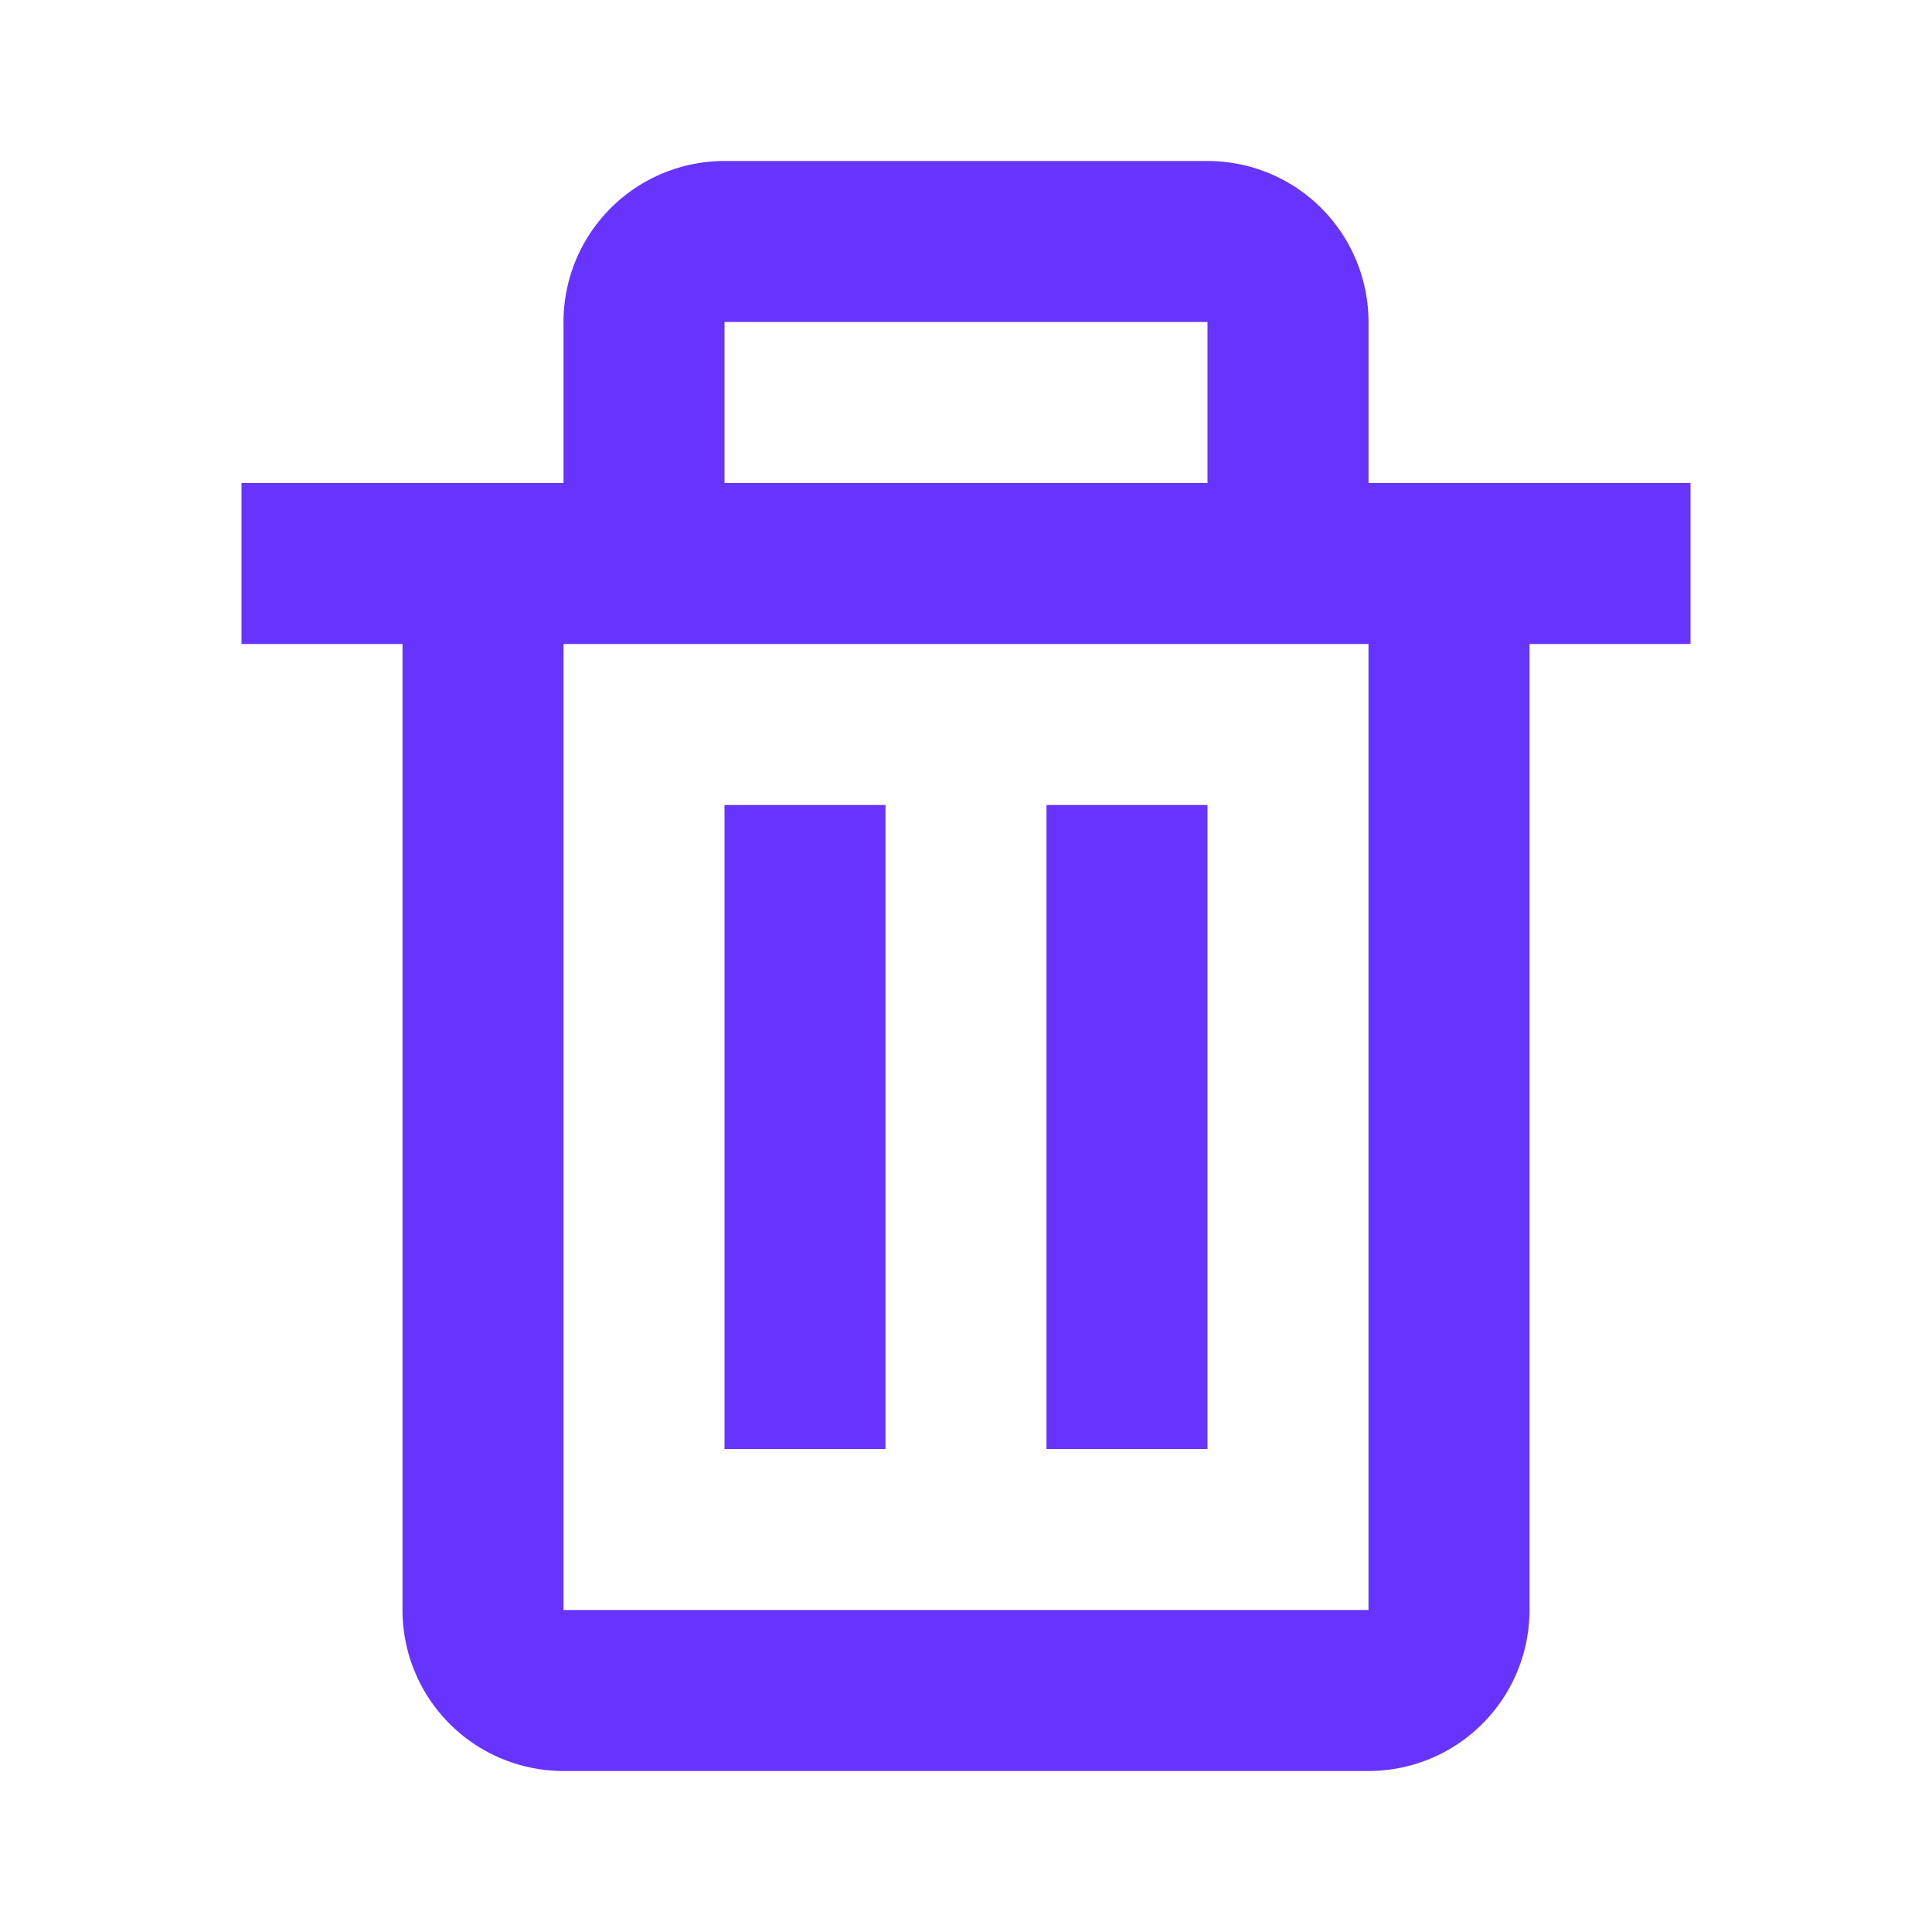 <svg xmlns="http://www.w3.org/2000/svg" width="24" height="24" viewBox="0 0 24 24"
    style="fill: #6633FF;">
    <path
        d="M5 20a2 2 0 0 0 2 2h10a2 2 0 0 0 2-2V8h2V6h-4V4a2 2 0 0 0-2-2H9a2 2 0 0 0-2 2v2H3v2h2zM9 4h6v2H9zM8 8h9v12H7V8z"></path>
    <path d="M9 10h2v8H9zm4 0h2v8h-2z"></path>
</svg>